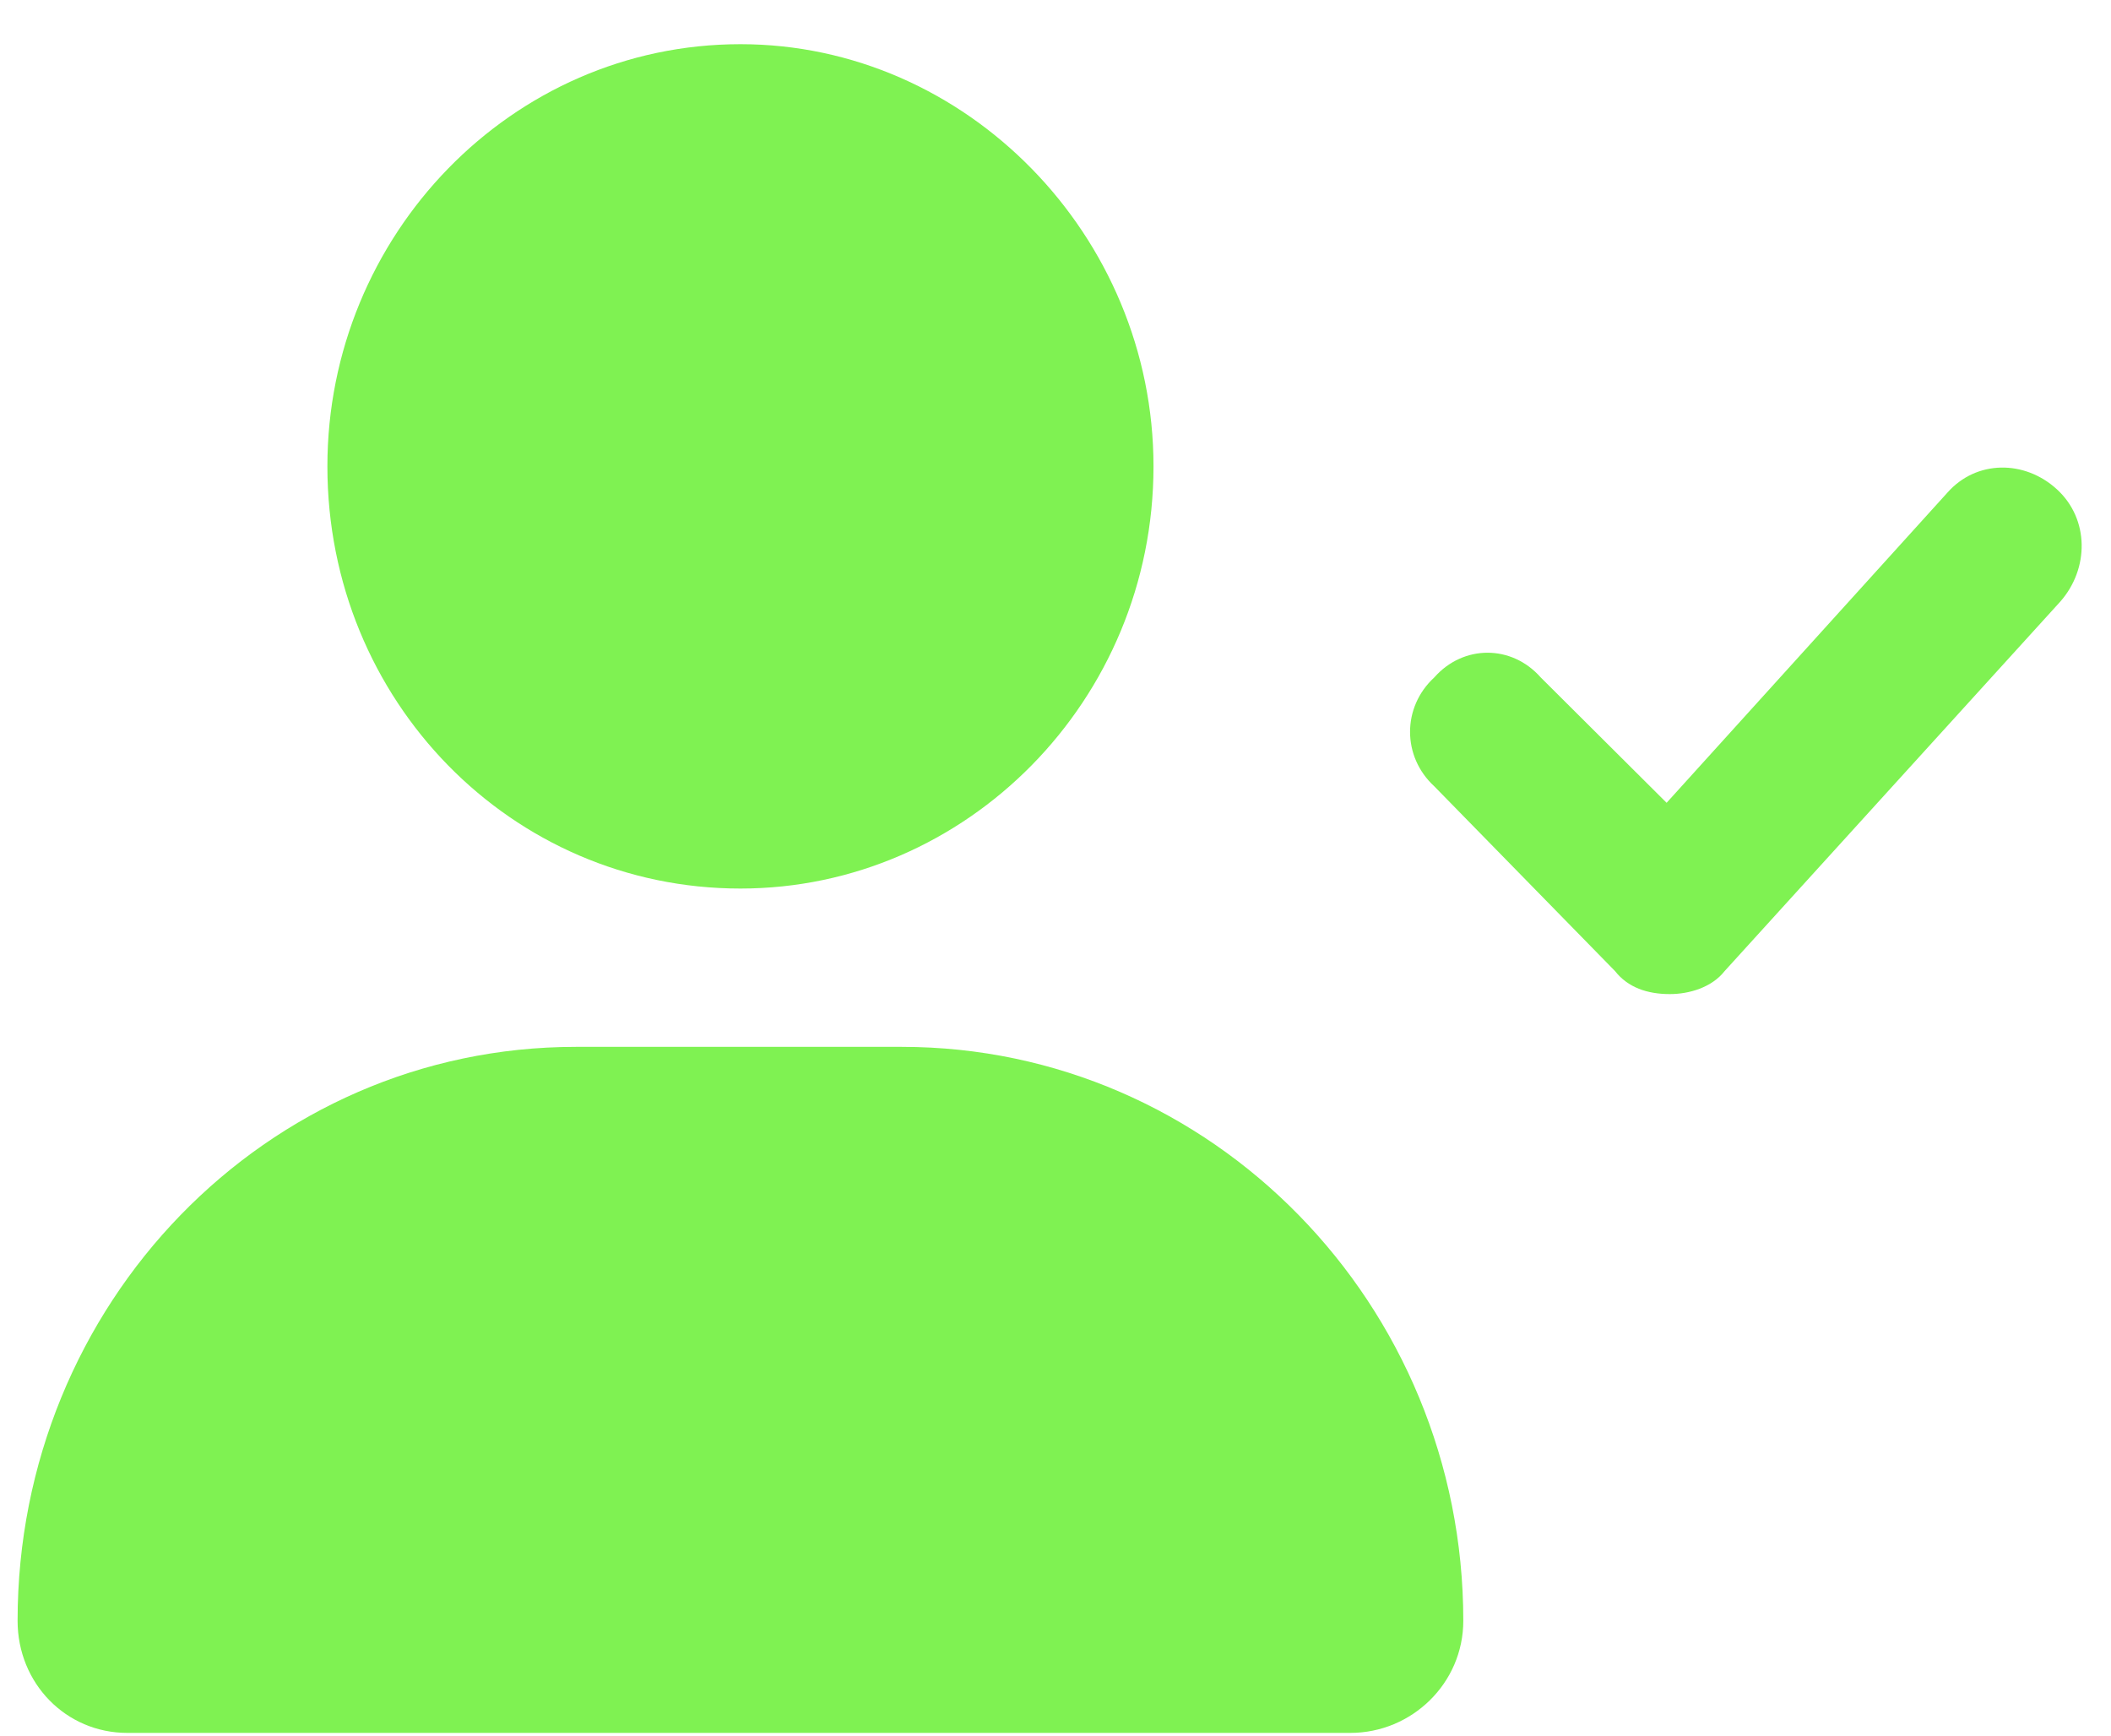 <svg width="45" height="37" viewBox="0 0 45 37" fill="none" xmlns="http://www.w3.org/2000/svg">
<path id="&#239;&#147;&#188;" d="M19.223 22.317C25.827 22.317 31.193 27.801 31.193 34.551C31.193 35.887 30.092 36.942 28.785 36.942H2.714C1.407 36.942 0.375 35.887 0.375 34.551C0.375 27.801 5.672 22.317 12.276 22.317H19.223ZM15.784 18.942C10.9 18.942 6.979 14.934 6.979 9.942C6.979 5.02 10.9 0.942 15.784 0.942C20.599 0.942 24.589 5.02 24.589 9.942C24.589 14.934 20.599 18.942 15.784 18.942ZM43.85 10.434C44.538 11.067 44.538 12.122 43.919 12.825L36.765 20.7C36.49 21.051 36.008 21.192 35.595 21.192C35.114 21.192 34.701 21.051 34.426 20.7L30.574 16.762C29.886 16.129 29.886 15.075 30.574 14.442C31.193 13.739 32.225 13.739 32.844 14.442L35.527 17.114L41.511 10.504C42.13 9.801 43.162 9.801 43.85 10.434Z" fill="#7FF252"/>
</svg>
